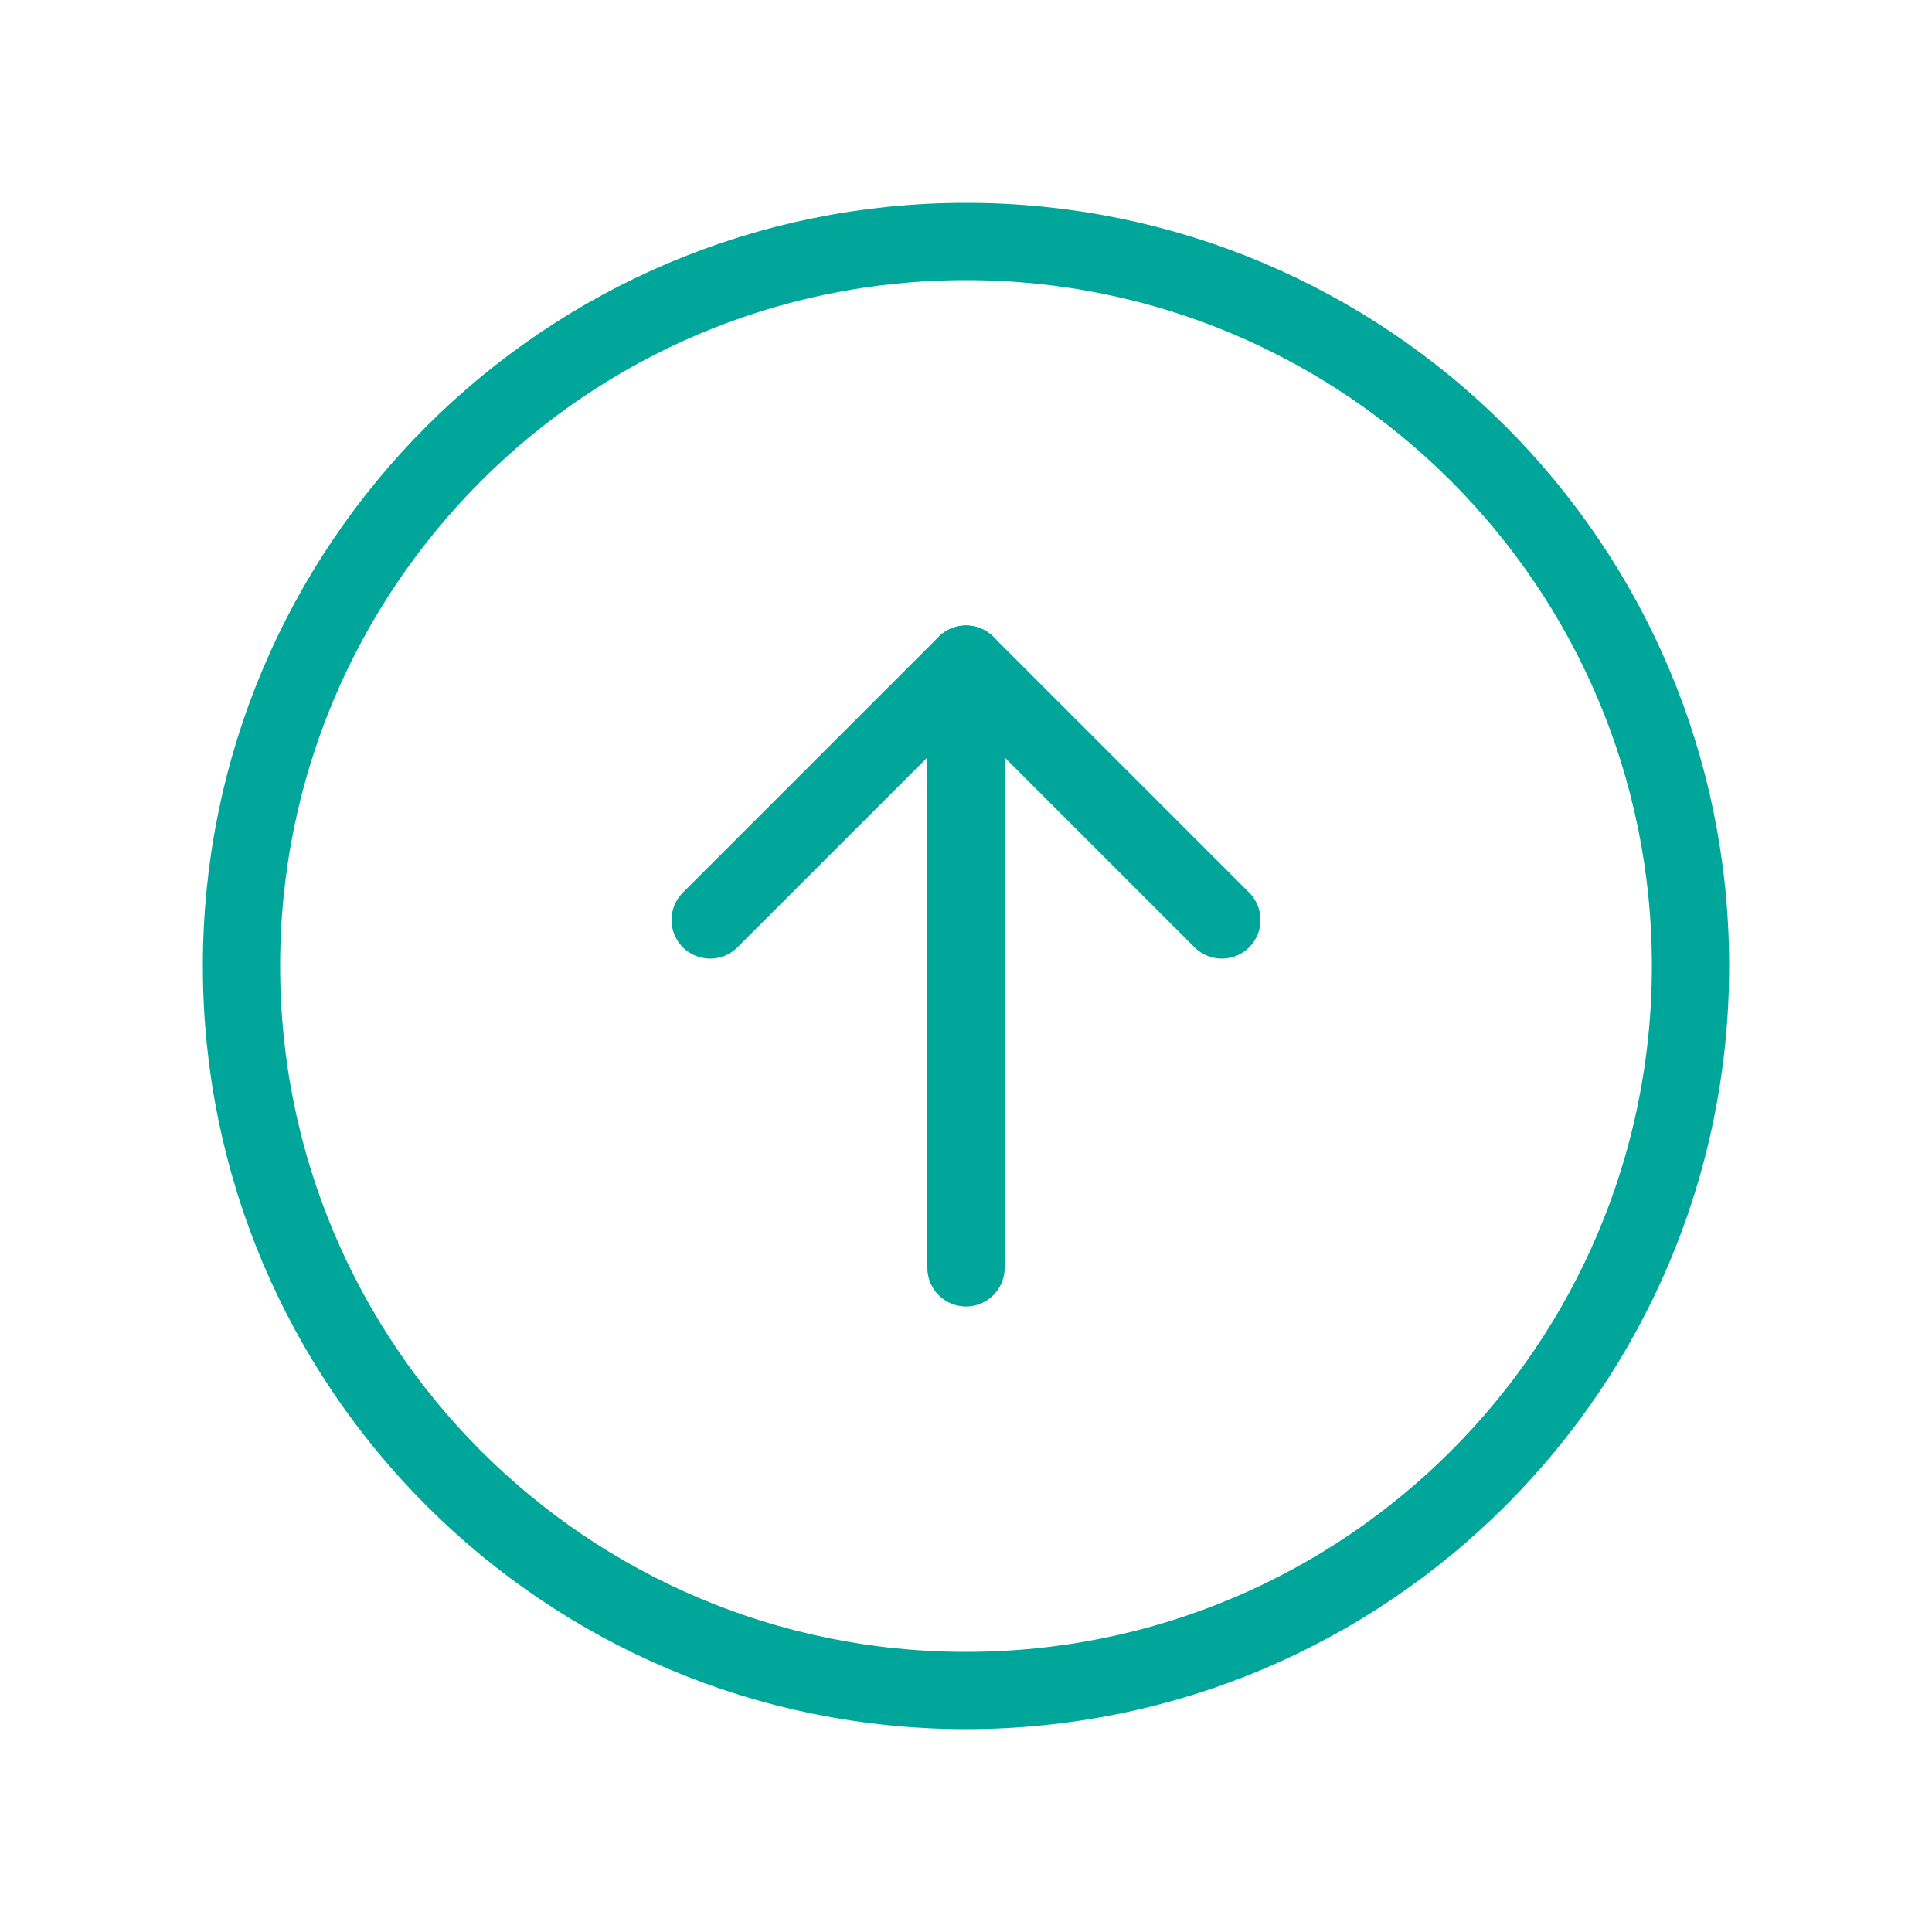 <svg width="50" height="50" viewBox="0 0 50 50" fill="none" xmlns="http://www.w3.org/2000/svg">
<path d="M25 43.75C35.355 43.75 43.75 35.355 43.75 25C43.75 14.645 35.355 6.25 25 6.25C14.645 6.25 6.25 14.645 6.25 25C6.25 35.355 14.645 43.75 25 43.75Z" stroke="#00A699" stroke-width="2" stroke-miterlimit="10"/>
<path d="M18.379 23.809L25 17.188L31.621 23.809" stroke="#00A699" stroke-width="2" stroke-linecap="round" stroke-linejoin="round"/>
<path d="M25 32.812V17.188" stroke="#00A699" stroke-width="2" stroke-linecap="round" stroke-linejoin="round"/>
</svg>

